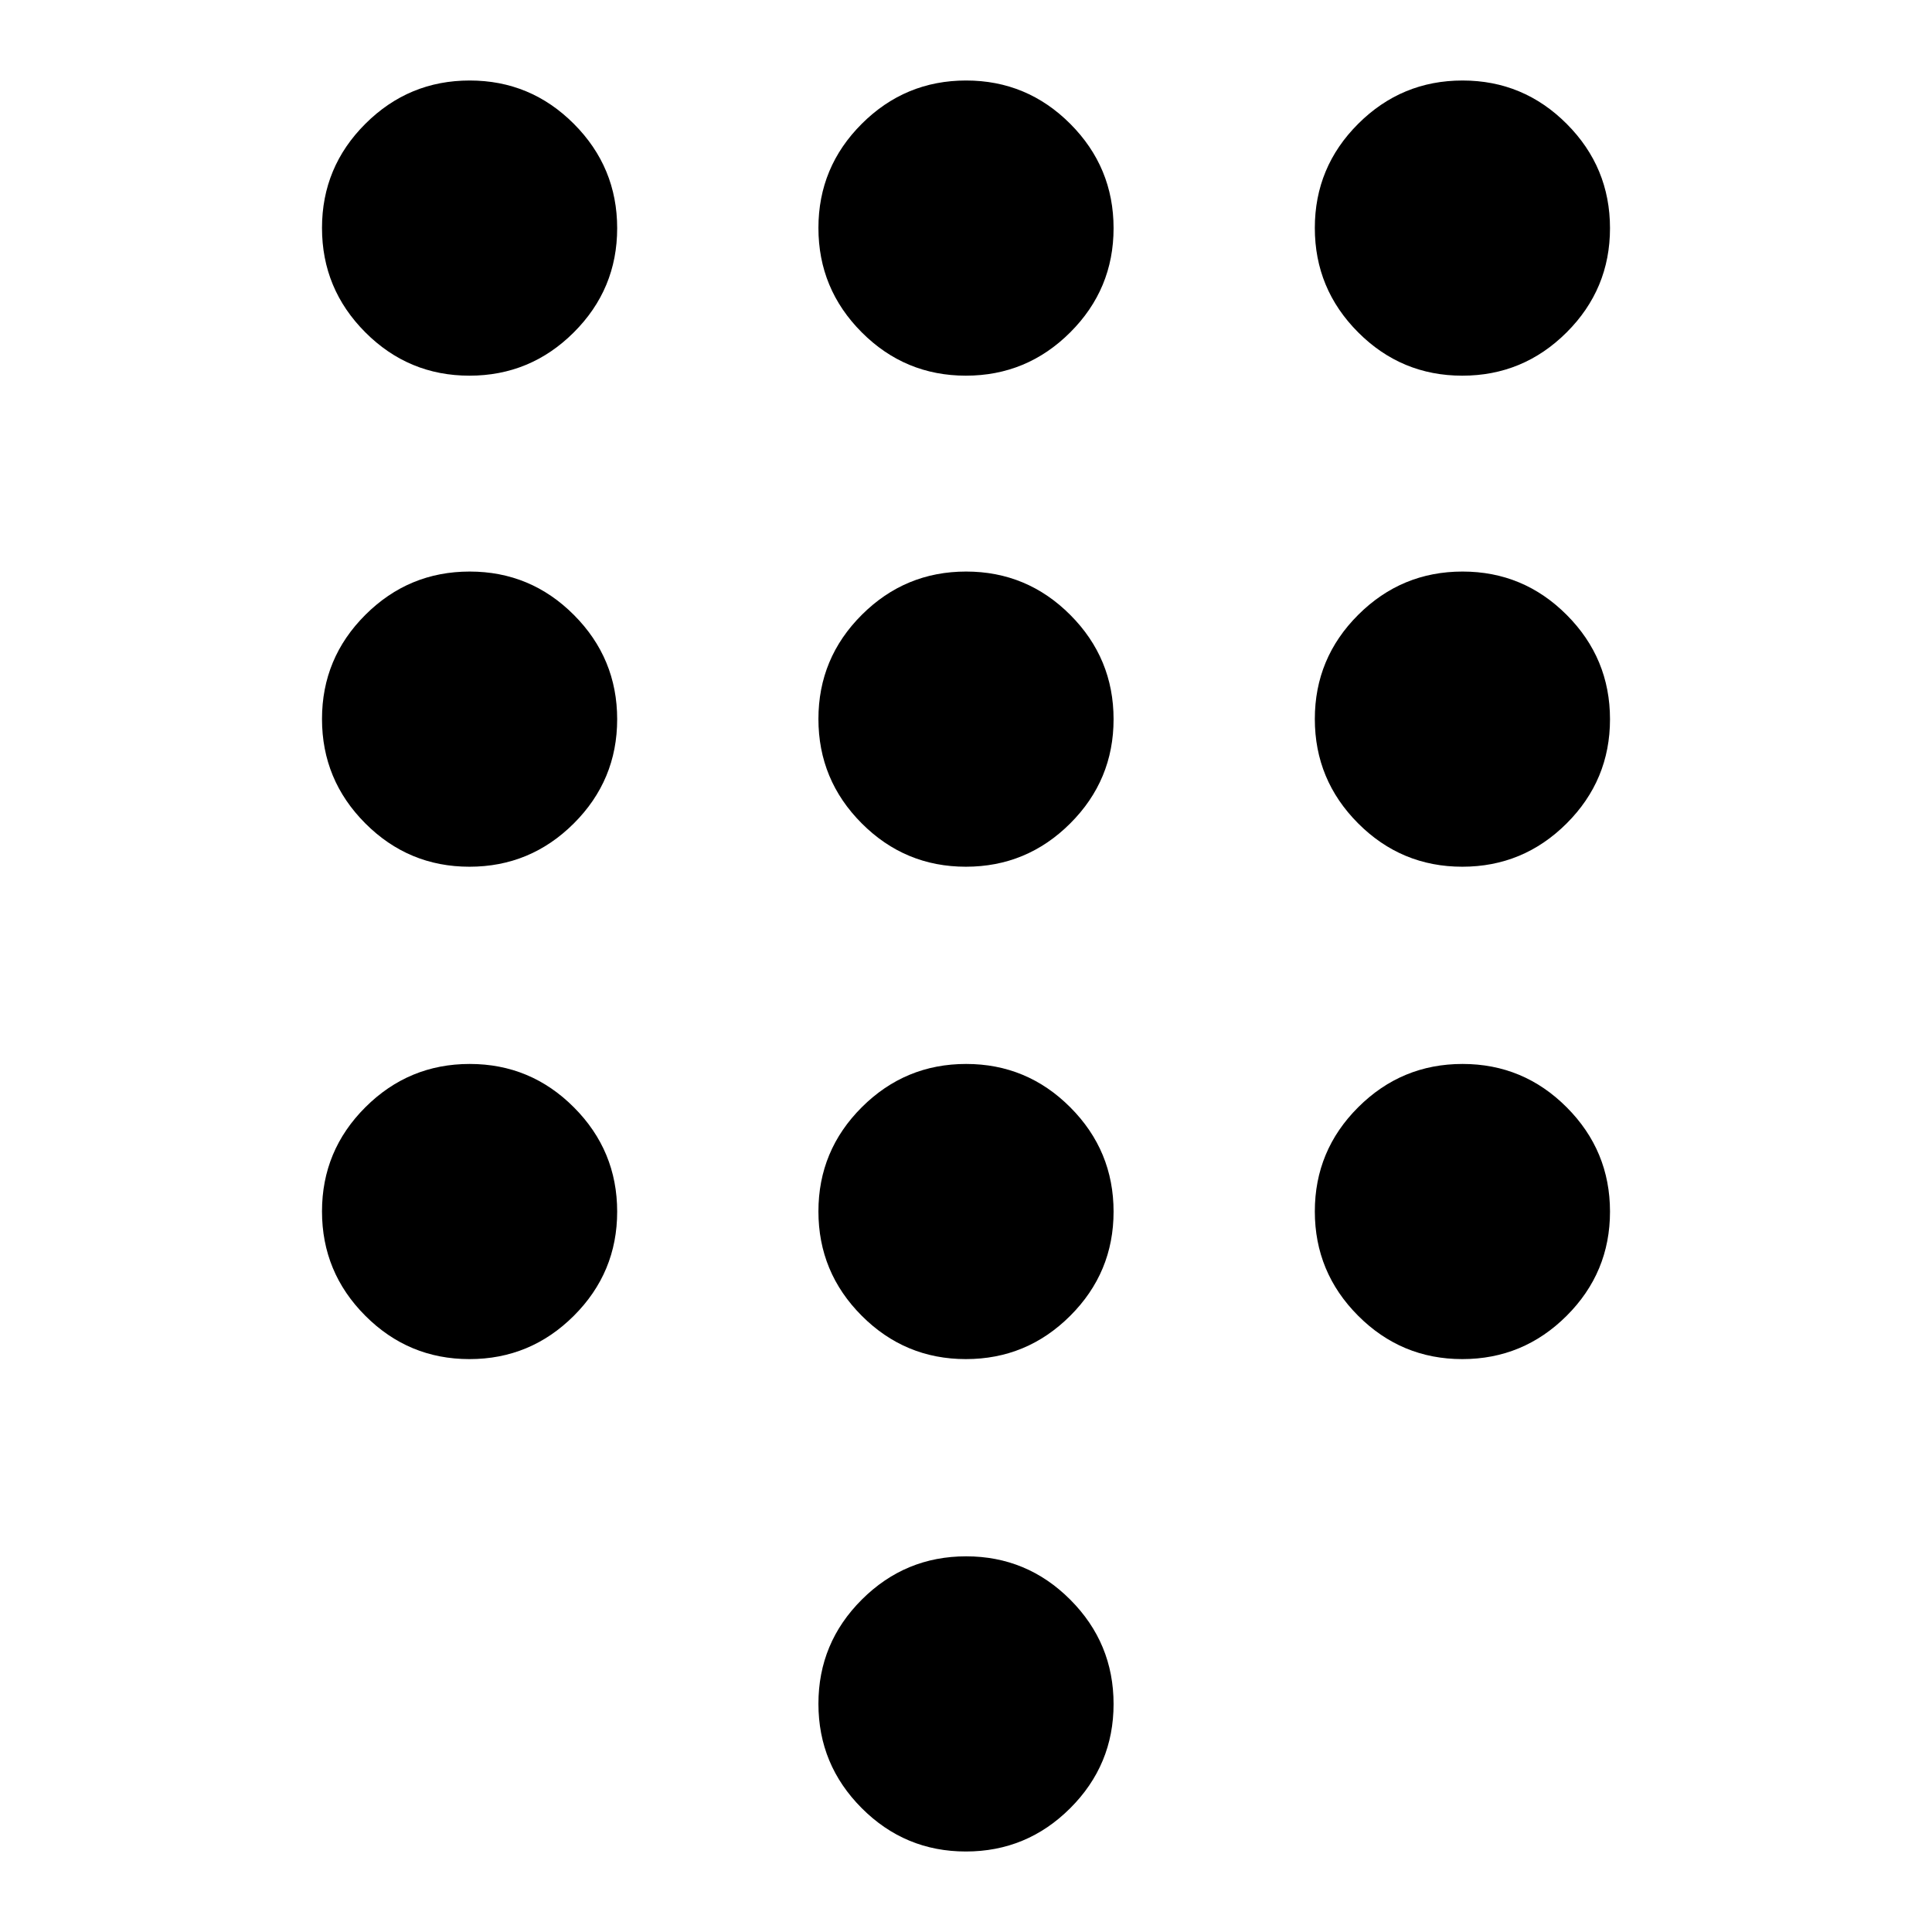 <svg xmlns="http://www.w3.org/2000/svg" viewBox="0 -960 960 960" width="32" height="32"><path d="M479.94-40q-30.27 0-51.77-21.56-21.5-21.56-21.5-51.83 0-30.28 21.56-51.78 21.55-21.5 51.83-21.5 30.27 0 51.77 21.56 21.5 21.56 21.5 51.84 0 30.27-21.56 51.77Q510.22-40 479.94-40ZM233.27-773.33q-30.27 0-51.77-21.56-21.5-21.56-21.5-51.84 0-30.27 21.56-51.77 21.56-21.5 51.83-21.5 30.28 0 51.78 21.56t21.5 51.83q0 30.28-21.56 51.78t-51.84 21.5Zm0 244q-30.27 0-51.77-21.56-21.5-21.56-21.5-51.84 0-30.27 21.56-51.77 21.56-21.5 51.83-21.5 30.28 0 51.78 21.56t21.5 51.83q0 30.28-21.56 51.78t-51.84 21.5Zm0 244.66q-30.27 0-51.77-21.56-21.5-21.55-21.5-51.83 0-30.27 21.56-51.77 21.56-21.5 51.83-21.5 30.28 0 51.78 21.56 21.5 21.55 21.5 51.83 0 30.27-21.56 51.77-21.56 21.5-51.84 21.5Zm493.34-488.66q-30.28 0-51.78-21.56t-21.5-51.84q0-30.27 21.56-51.77 21.56-21.5 51.84-21.5 30.27 0 51.77 21.56 21.5 21.56 21.5 51.83 0 30.28-21.56 51.78t-51.83 21.5ZM479.94-284.67q-30.27 0-51.77-21.56-21.5-21.55-21.5-51.83 0-30.27 21.56-51.77 21.55-21.5 51.83-21.5 30.27 0 51.77 21.56 21.5 21.55 21.5 51.83 0 30.27-21.56 51.77-21.55 21.5-51.83 21.5Zm246.67 0q-30.28 0-51.78-21.56-21.5-21.55-21.5-51.83 0-30.27 21.56-51.77 21.56-21.5 51.84-21.5 30.27 0 51.77 21.56 21.5 21.55 21.5 51.83 0 30.27-21.56 51.77-21.56 21.5-51.83 21.5Zm0-244.66q-30.28 0-51.78-21.56t-21.5-51.84q0-30.27 21.56-51.77 21.56-21.5 51.84-21.5 30.27 0 51.77 21.56 21.5 21.56 21.5 51.83 0 30.28-21.56 51.78t-51.83 21.5Zm-246.67 0q-30.27 0-51.77-21.56-21.5-21.56-21.5-51.84 0-30.27 21.56-51.77 21.55-21.5 51.83-21.5 30.27 0 51.77 21.56 21.5 21.56 21.5 51.83 0 30.28-21.56 51.78-21.55 21.5-51.83 21.5Zm0-244q-30.27 0-51.77-21.56-21.5-21.56-21.5-51.84 0-30.27 21.56-51.77 21.55-21.5 51.83-21.5 30.27 0 51.77 21.56 21.5 21.56 21.5 51.83 0 30.28-21.56 51.78-21.55 21.5-51.83 21.5Z"/></svg>